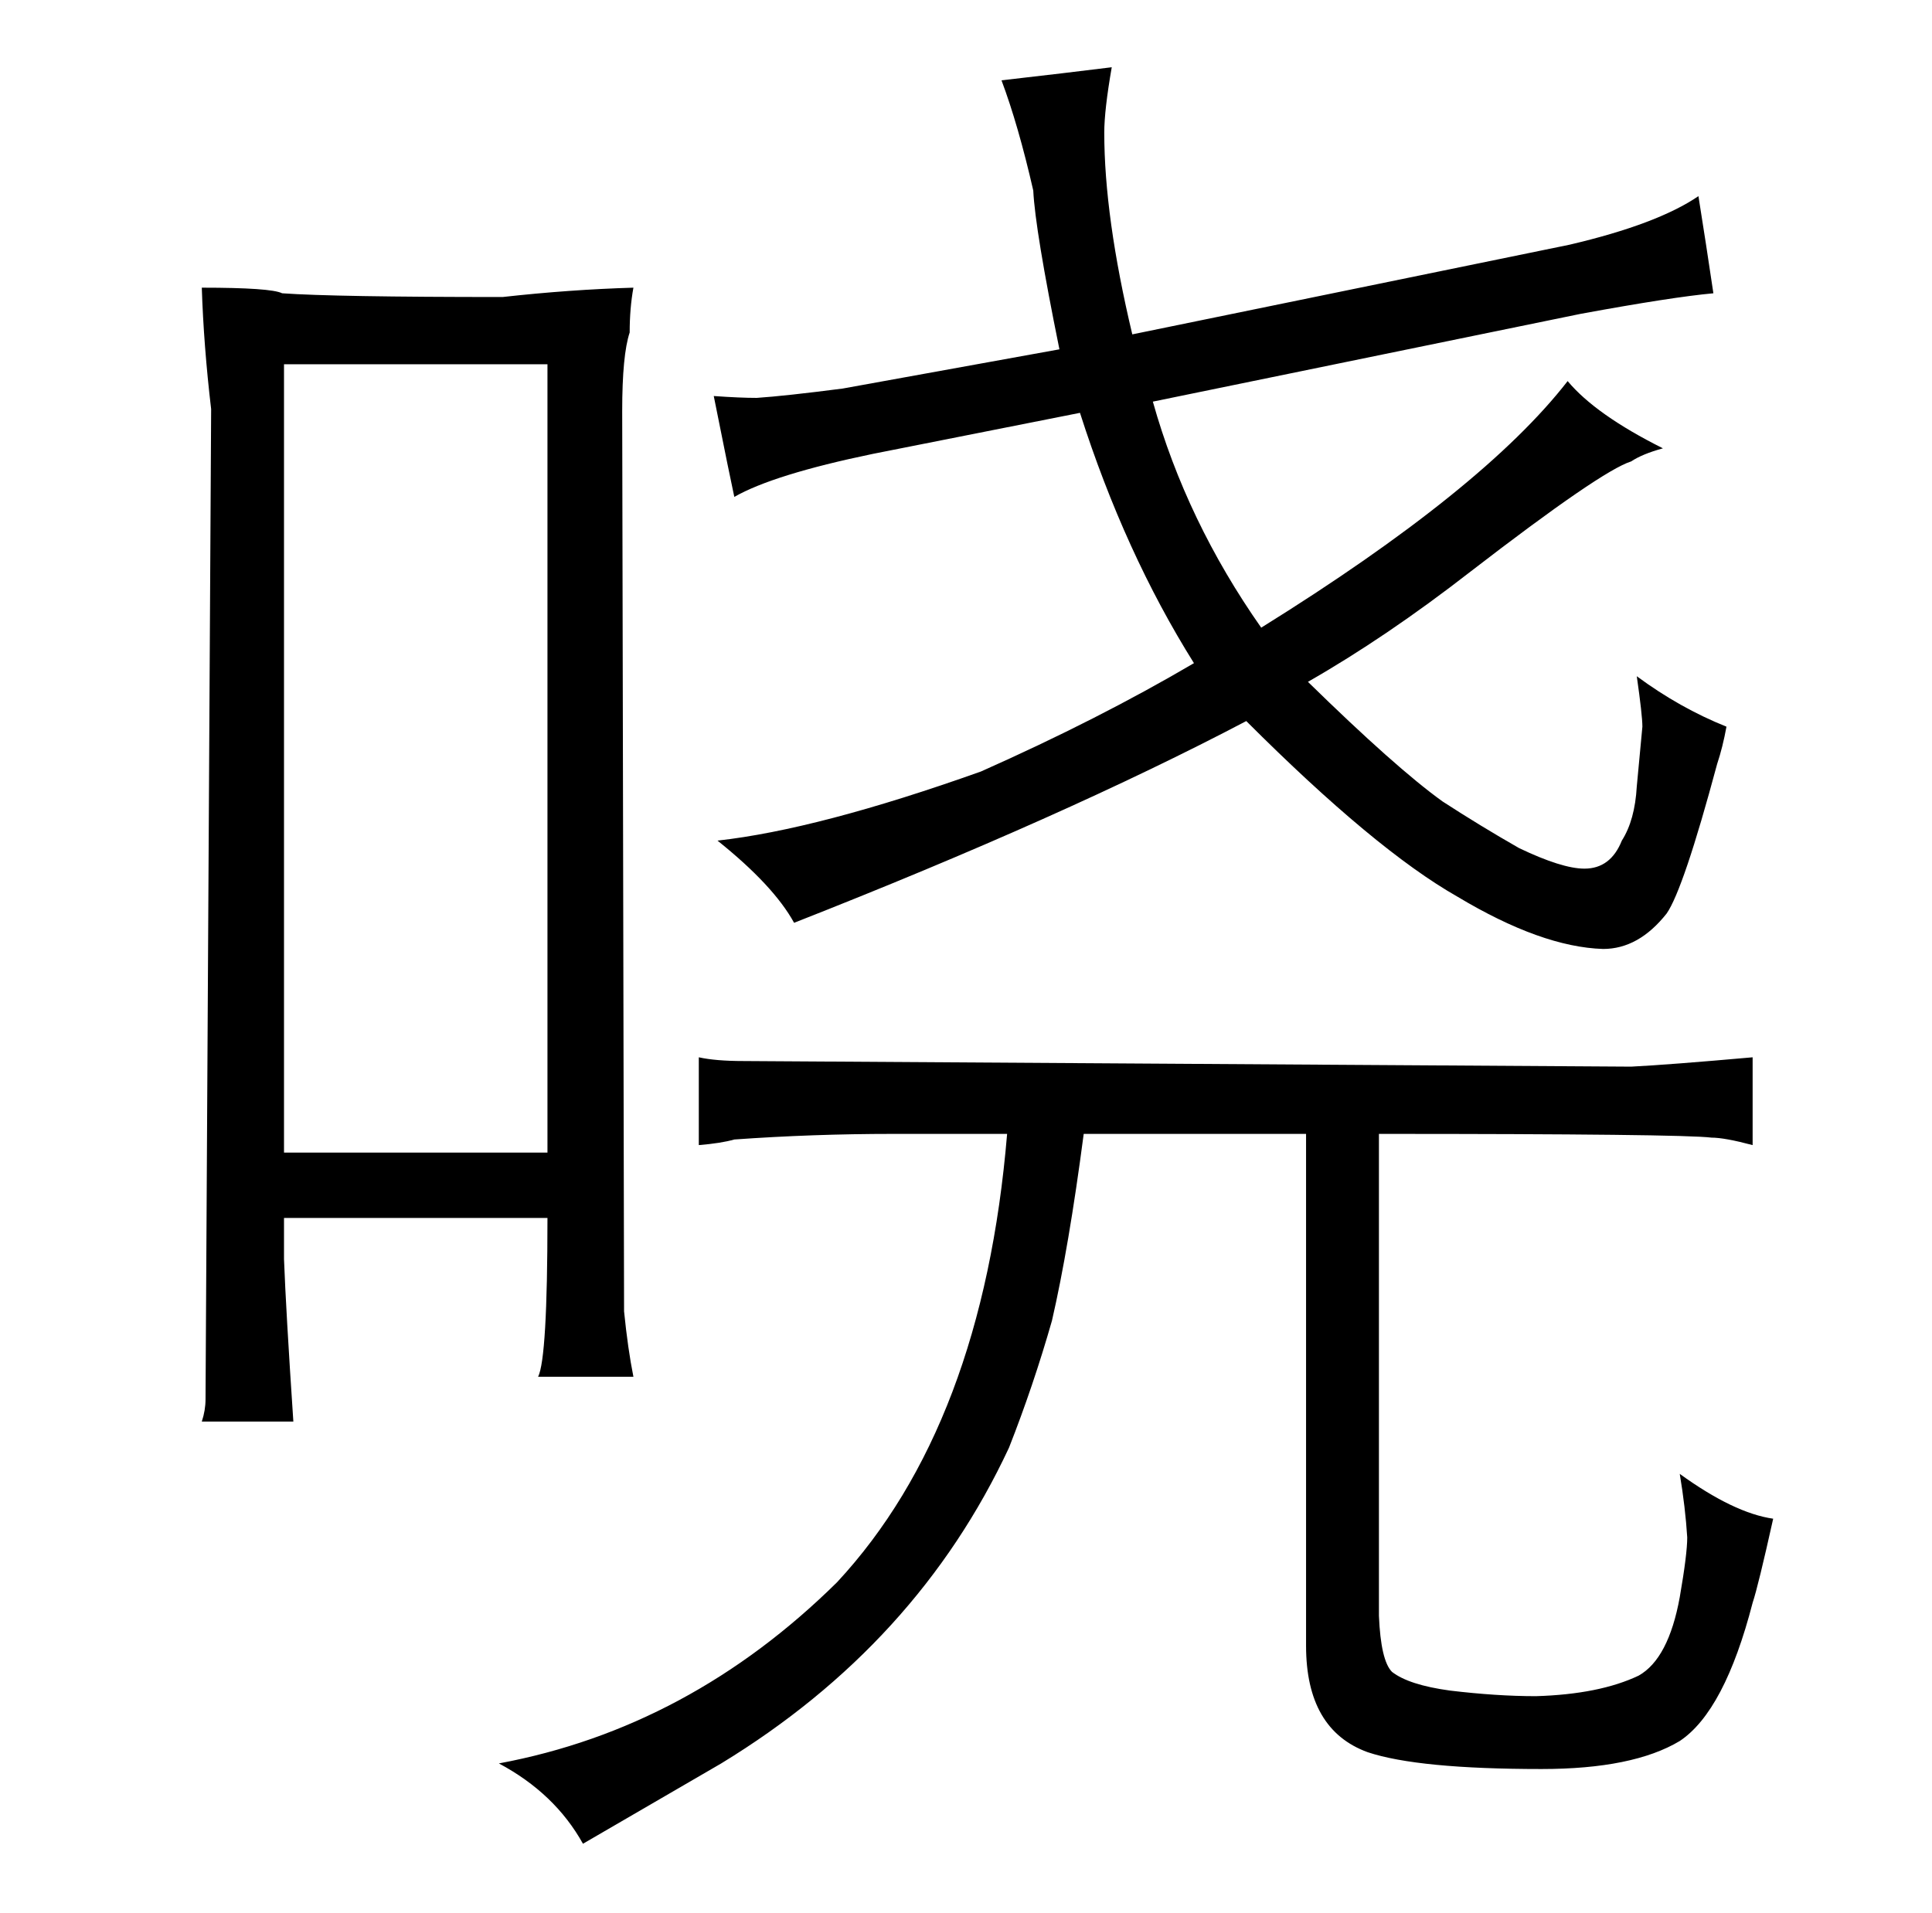 <?xml version="1.0" standalone="no"?>
<!DOCTYPE svg PUBLIC "-//W3C//DTD SVG 1.1//EN" "http://www.w3.org/Graphics/SVG/1.1/DTD/svg11.dtd" >
<svg xmlns="http://www.w3.org/2000/svg" xmlns:xlink="http://www.w3.org/1999/xlink" version="1.1" viewBox="-10 0 1034 1024">
  <g transform="matrix(1 0 0 -1 0 820)">
   <path fill="currentColor"
d="M98 666q1 -31 5 -65l-3 -530q0 -6 -2 -12h49q-4 60 -5 87v22h141q0 -75 -5 -85h51q-3 15 -5 35l-1 482q0 30 4 42q0 13 2 24q-34 -1 -70 -5q-90 0 -118 2q-6 3 -43 3zM142 203v422h141v-422h-141zM529 213q-13 -156 -91 -240q-79 -78 -181 -97q30 -16 45 -43l74 43
q105 64 154 169q13 33 23 68q9 39 17 100h119v-274q0 -45 33 -57q27 -9 93 -9q49 0 74 15q24 16 39 74q3 9 11 45q-21 3 -50 24q3 -18 4 -34q0 -9 -4 -32q-6 -33 -22 -42q-21 -10 -55 -11q-21 0 -46 3q-22 3 -31 10q-6 6 -7 30v258q162 0 178 -2q7 0 22 -4v47q-45 -4 -65 -5
l-475 3q-15 0 -24 2v-47q12 1 19 3q42 3 85 3h61zM596 641q-15 63 -15 108q0 12 4 35q-24 -3 -59 -7q9 -24 17 -59q1 -21 14 -85l-116 -21q-31 -4 -46 -5q-9 0 -23 1q9 -45 11 -54q21 12 74 23l111 22q24 -75 61 -134q-51 -30 -114 -58q-87 -31 -141 -37q30 -24 41 -44
q145 57 242 108q69 -69 113 -94q45 -27 78 -28q19 0 34 19q9 13 27 80q3 9 5 20q-25 10 -48 27q3 -21 3 -27l-3 -32q-1 -18 -8 -29q-6 -15 -20 -15q-12 0 -35 11q-21 12 -41 25q-25 18 -72 64q42 24 87 59q70 54 86 59q6 4 17 7q-36 18 -51 36q-45 -58 -164 -132
q-40 57 -58 121l229 47q49 9 71 11q-4 27 -8 52q-22 -15 -69 -26z" />
  </g>

</svg>
